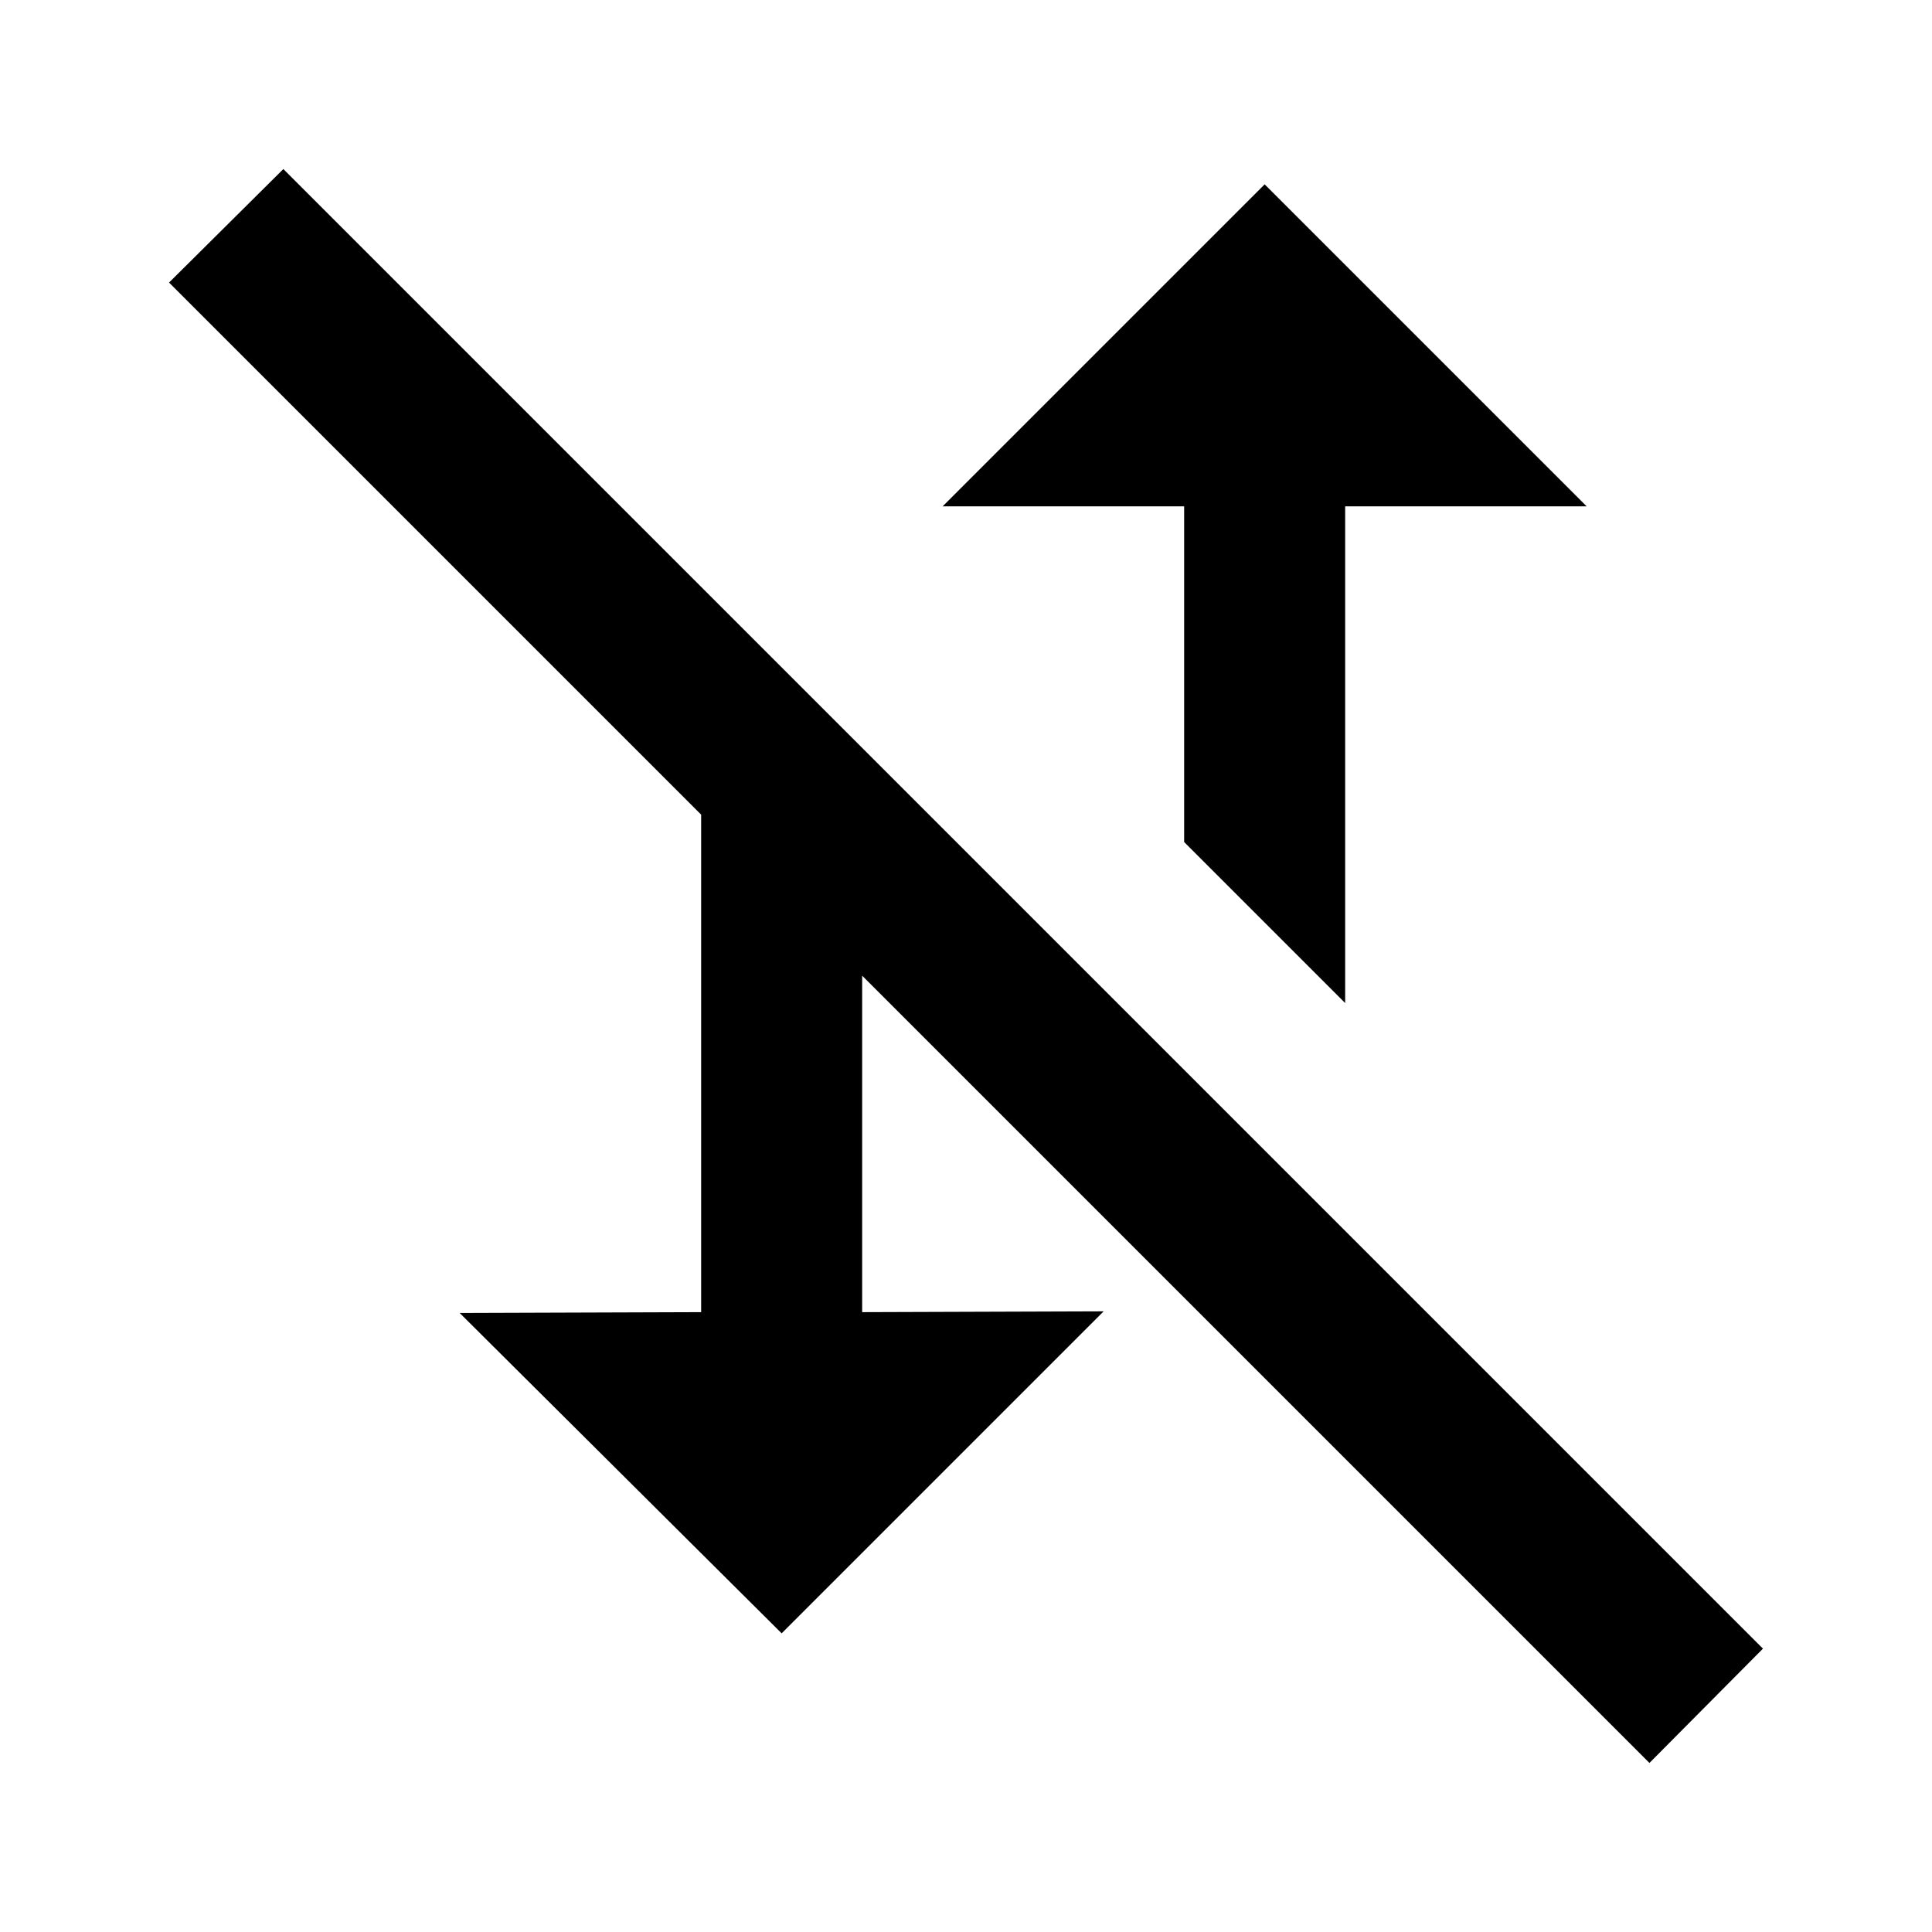 <svg width="24" height="24" viewBox="0 0 24 24" xmlns="http://www.w3.org/2000/svg" fill='currentColor'><path d="M16.71 6.29H19.71L15.71 2.29L11.71 6.29H14.71V10.46L16.71 12.46V6.29Z"/><path d="M3.52 2.1L2.1 3.51L8.71 10.12V16.3L5.71 16.31L9.71 20.29L13.71 16.29L10.71 16.3V12.12L20.49 21.9L21.9 20.48L3.52 2.1Z"/></svg>